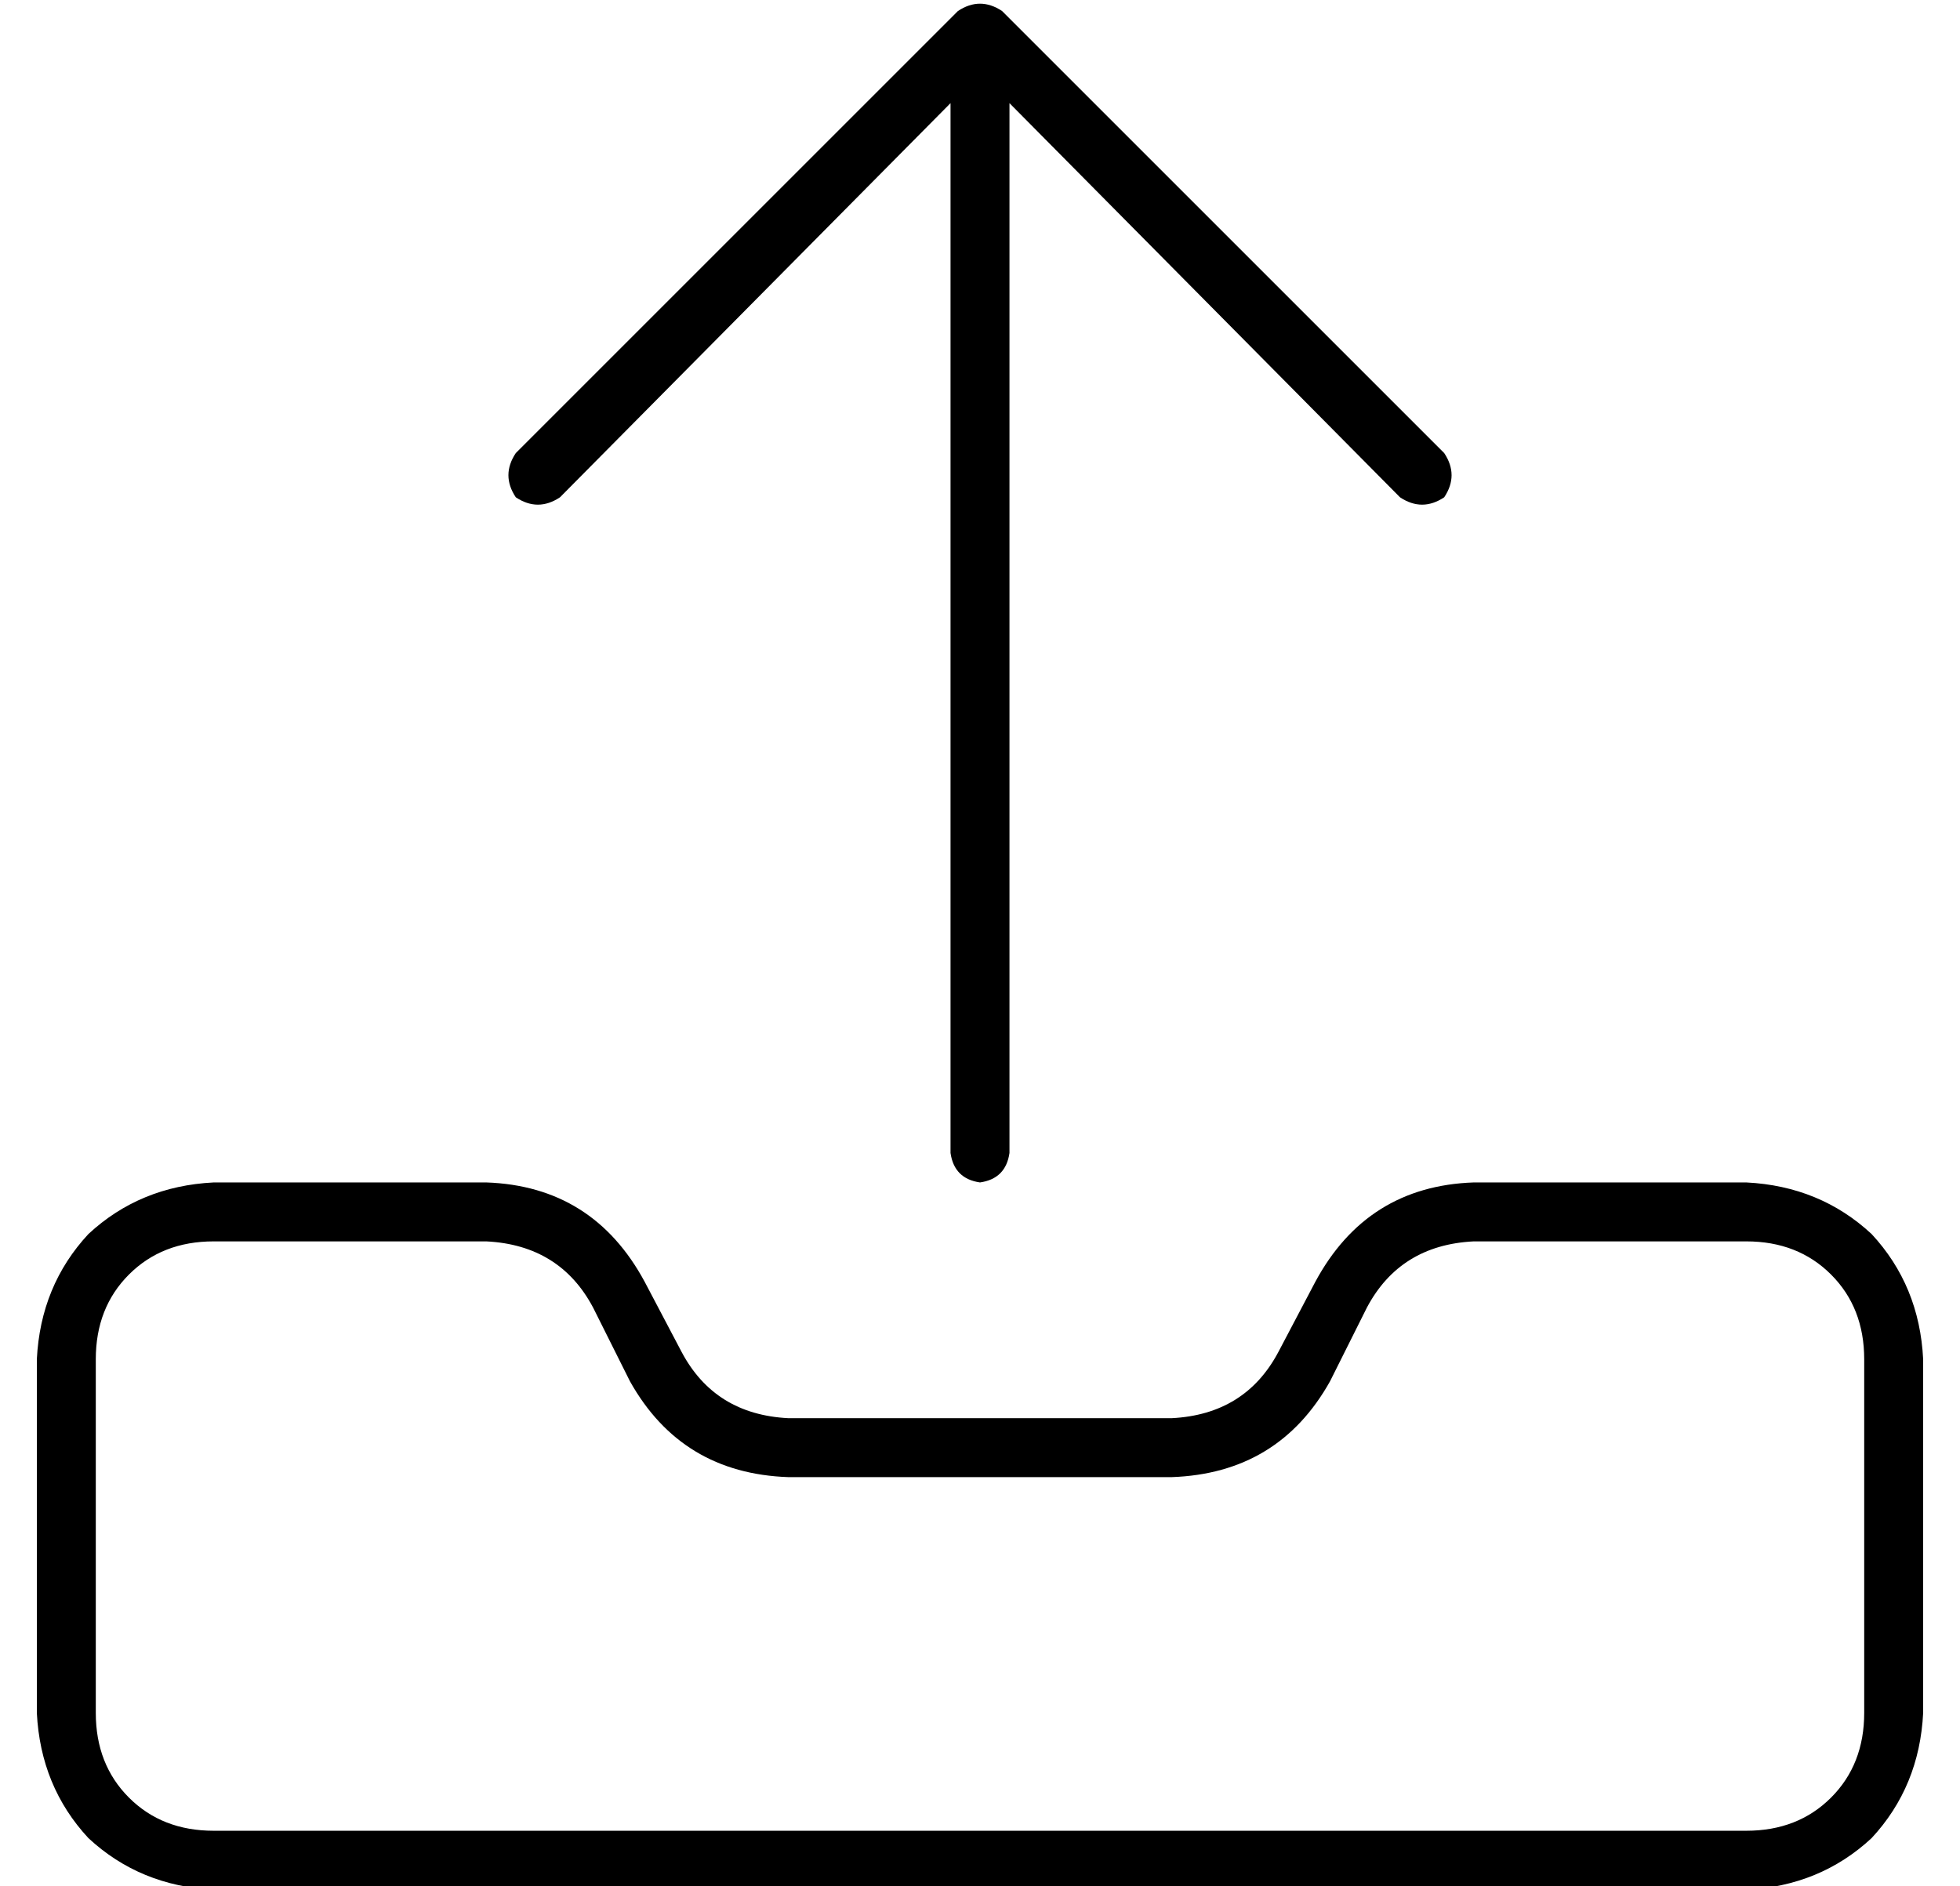 <?xml version="1.0" standalone="no"?>
<!DOCTYPE svg PUBLIC "-//W3C//DTD SVG 1.1//EN" "http://www.w3.org/Graphics/SVG/1.1/DTD/svg11.dtd" >
<svg xmlns="http://www.w3.org/2000/svg" xmlns:xlink="http://www.w3.org/1999/xlink" version="1.1" viewBox="-10 -40 532 512">
   <path fill="currentColor"
d="M264 -12l106 107l-106 -107l106 107q6 4 12 0q4 -6 0 -12l-120 -120v0q-6 -4 -12 0l-120 120v0q-4 6 0 12q6 4 12 0l106 -107v0v285v0q1 7 8 8q7 -1 8 -8v-285v0zM48 297h74h-74h74q20 1 29 18l10 20v0q14 25 43 26h104v0q29 -1 43 -26l10 -20v0q9 -17 29 -18h74v0
q14 0 23 9t9 23v96v0q0 14 -9 23t-23 9h-416v0q-14 0 -23 -9t-9 -23v-96v0q0 -14 9 -23t23 -9v0zM347 308l-10 19l10 -19l-10 19q-9 17 -29 18h-104v0q-20 -1 -29 -18l-10 -19v0q-14 -26 -43 -27h-74v0q-20 1 -34 14q-13 14 -14 34v96v0q1 20 14 34q14 13 34 14h416v0
q20 -1 34 -14q13 -14 14 -34v-96v0q-1 -20 -14 -34q-14 -13 -34 -14h-74v0q-29 1 -43 27v0z" />
</svg>
